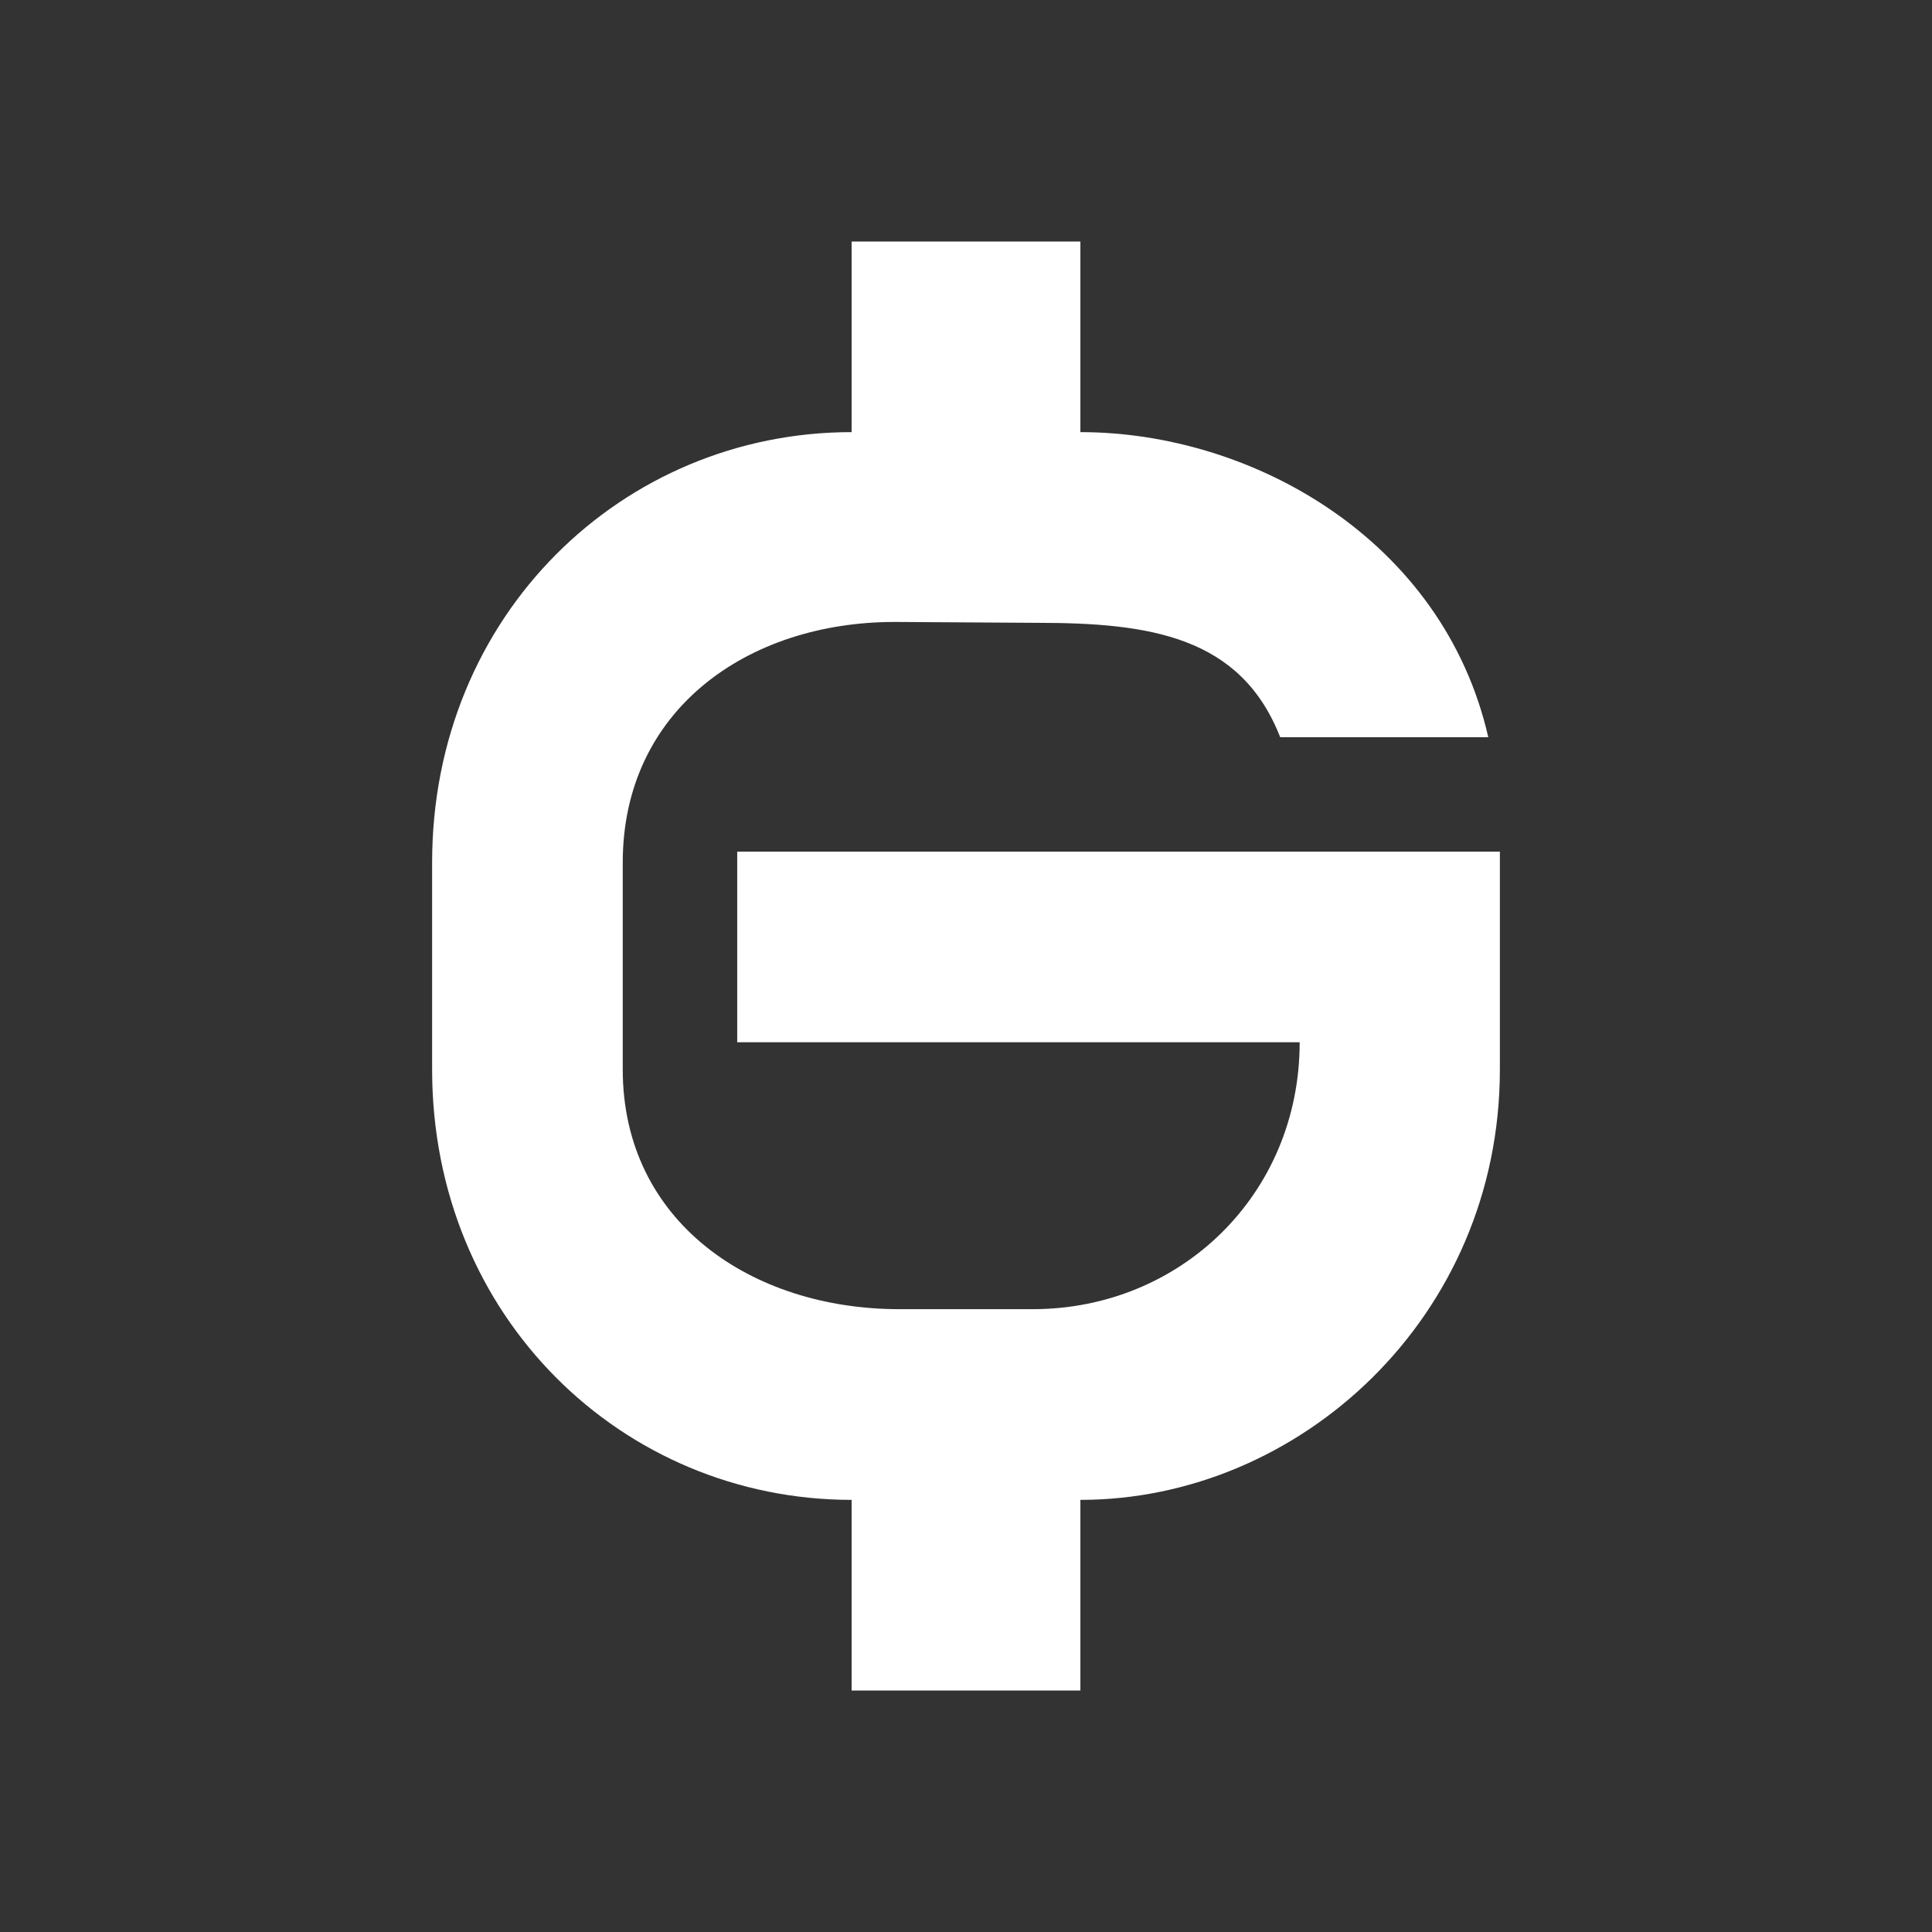 <svg width="24" height="24" viewBox="0 0 24 24" fill="none" xmlns="http://www.w3.org/2000/svg">
<rect x="0" y="0" width="24" height="24" fill="#333333" stroke="none"/>
<path d="M10.579 3H13.421V5.368C15.553 5.368 17.926 6.701 18.488 9.158H15.903C15.412 7.901 14.275 7.737 12.884 7.737L11.115 7.726C9.284 7.726 7.736 8.821 7.736 10.714V13.286C7.737 15.18 9.34 16.263 11.171 16.263H12.829C14.66 16.263 16.145 14.841 16.145 12.947H9.158V10.579H18.632V13.286C18.632 16.363 16.145 18.632 13.421 18.632V21H10.579V18.632C7.737 18.632 5.368 16.363 5.368 13.286V10.714C5.368 7.637 7.737 5.368 10.579 5.368V3Z" fill="white"/>
</svg>
